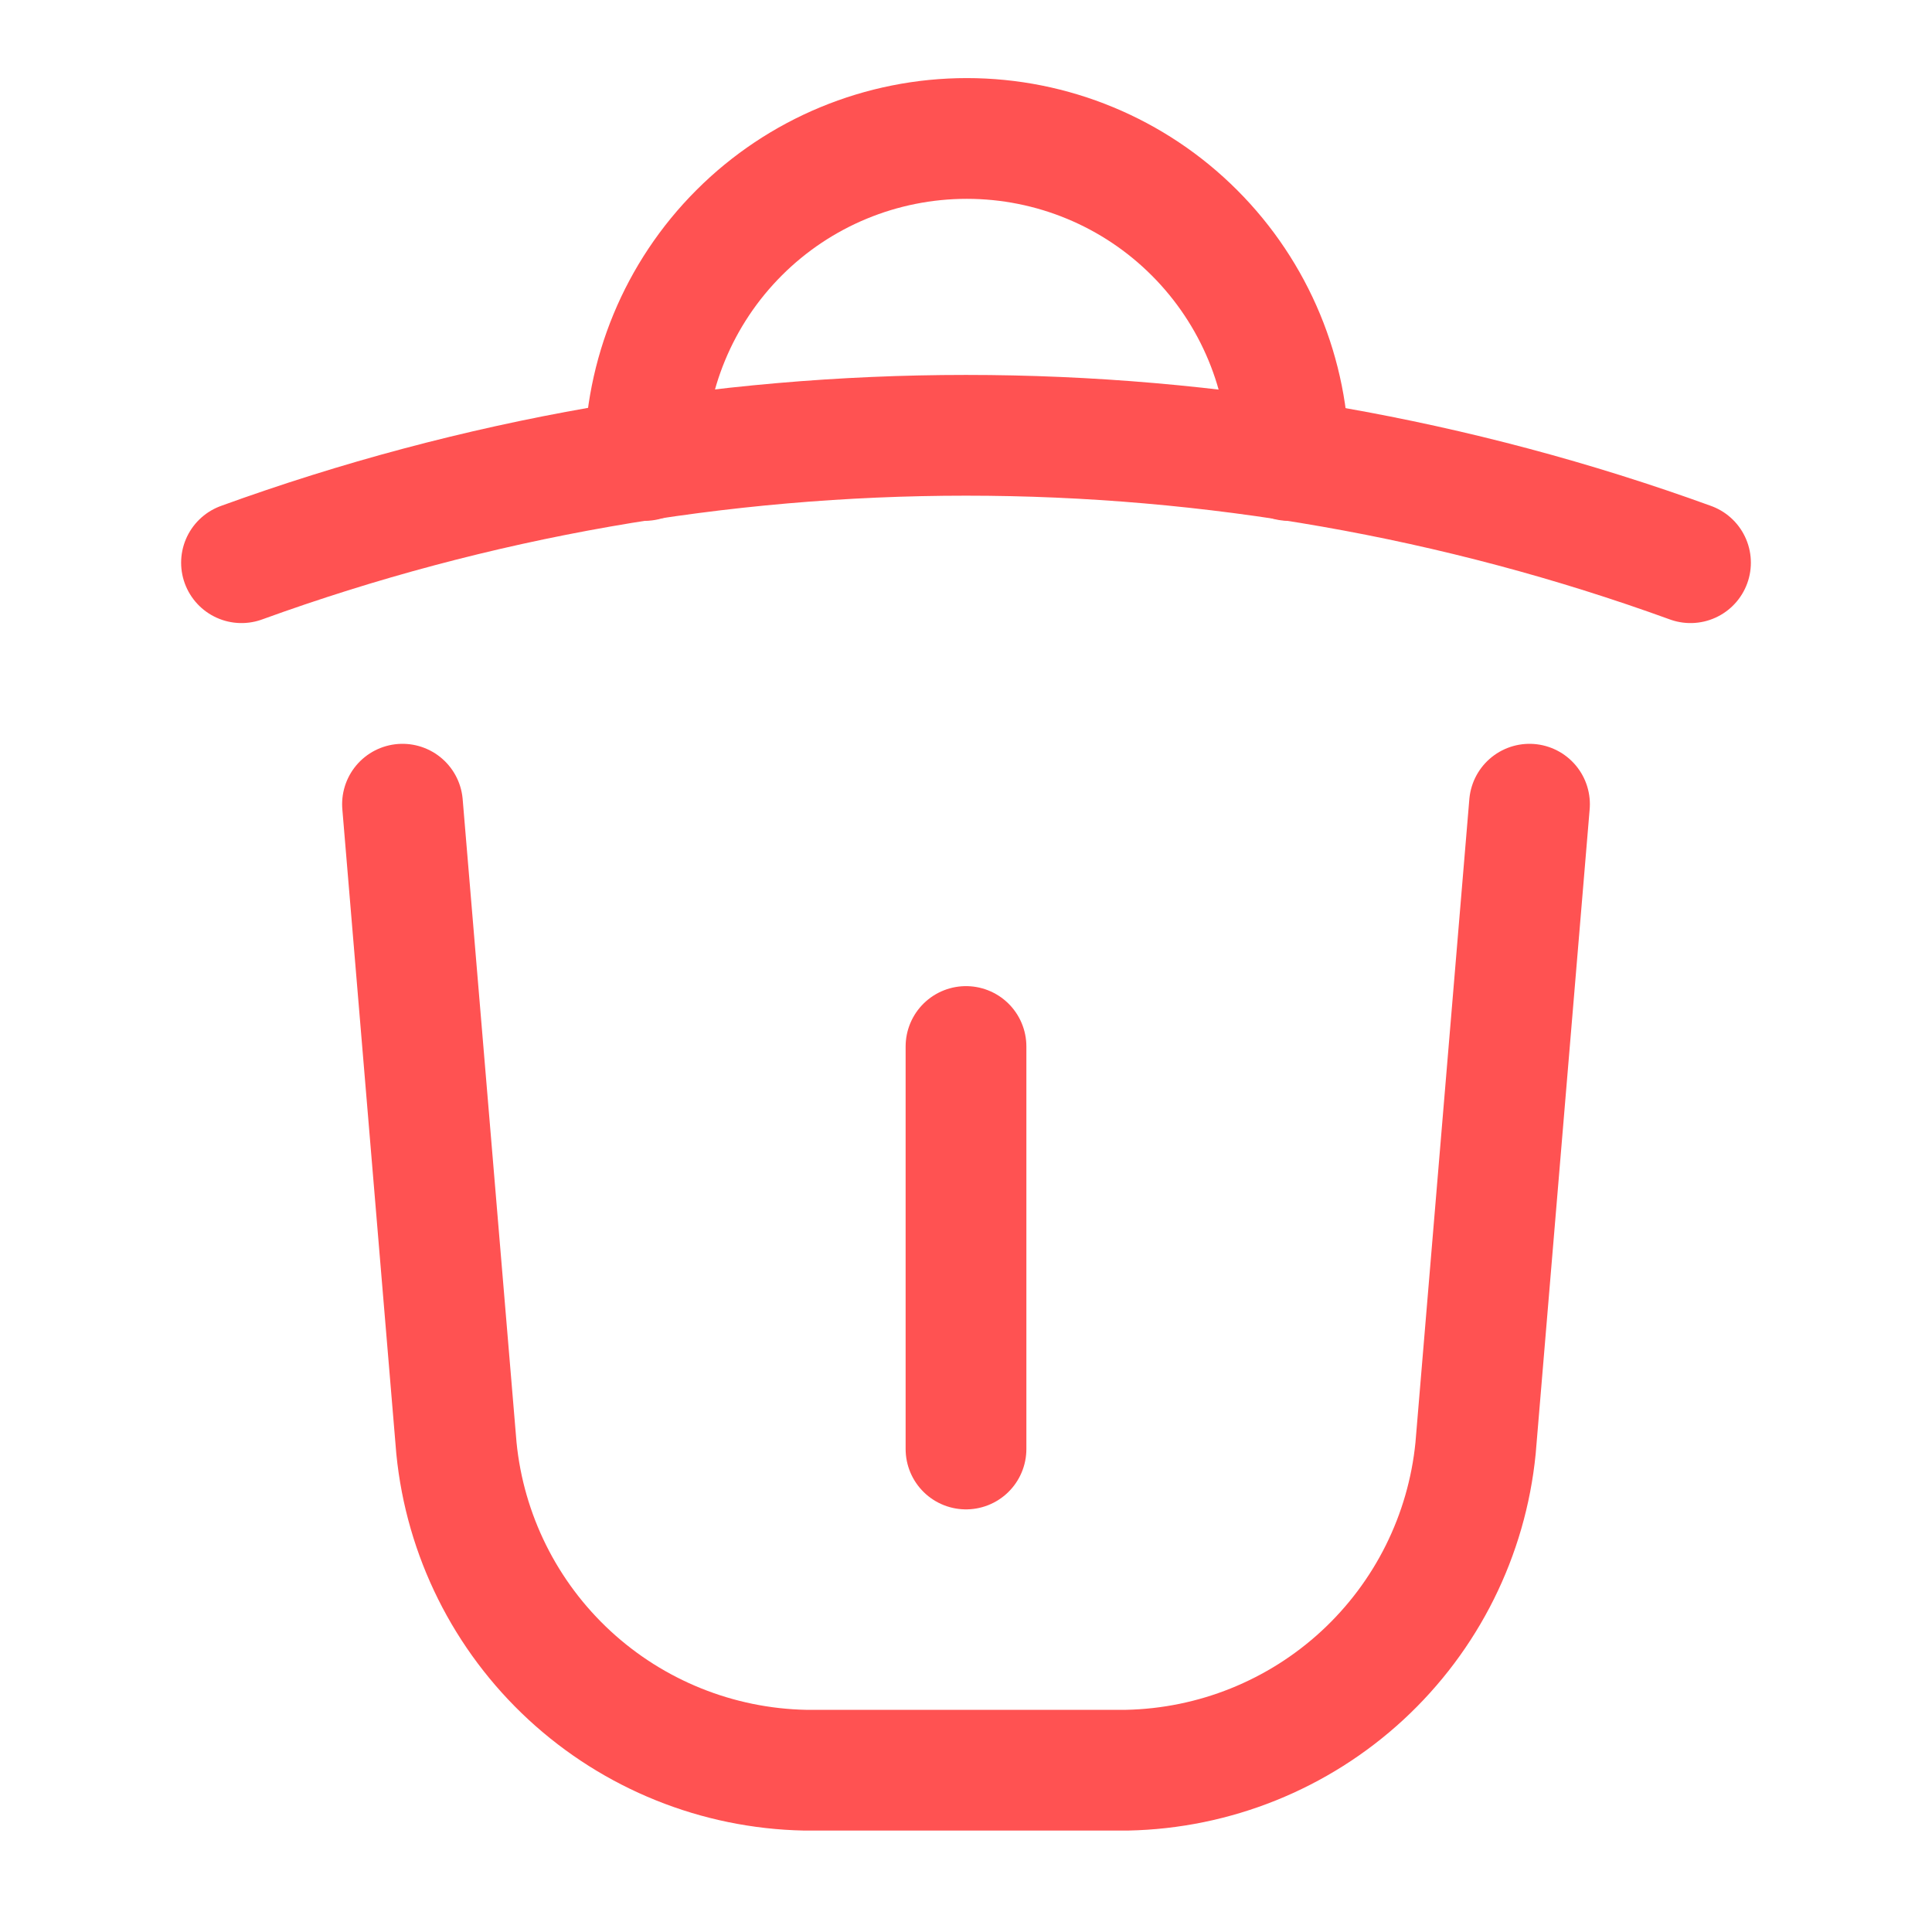 <svg viewBox="0 0 24 24" fill="none" xmlns="http://www.w3.org/2000/svg"><g id="SVGRepo_bgCarrier" stroke-width="0"></g><g id="SVGRepo_tracerCarrier" stroke-linecap="round" stroke-linejoin="round"></g><g id="SVGRepo_iconCarrier"> <path d="M3 6.99C8.814 4.88 15.186 4.88 21 6.99" stroke="#ff5252" stroke-width="1.5" stroke-linecap="round" stroke-linejoin="round"></path> <path d="M8.01 5.72C8.01 4.659 8.431 3.642 9.181 2.892C9.931 2.141 10.949 1.72 12.01 1.72C13.071 1.72 14.088 2.141 14.838 2.892C15.588 3.642 16.01 4.659 16.01 5.72" stroke="#ff5252" stroke-width="1.5" stroke-linecap="round" stroke-linejoin="round"></path> <path d="M12 13V18" stroke="#ff5252" stroke-width="1.5" stroke-linecap="round" stroke-linejoin="round"></path> <path d="M19 9.99L18.33 17.99C18.223 19.071 17.723 20.075 16.925 20.812C16.127 21.549 15.086 21.968 14 21.99H10C8.914 21.968 7.873 21.549 7.075 20.812C6.277 20.075 5.777 19.071 5.67 17.99L5 9.99" stroke="#ff5252" stroke-width="1.5" stroke-linecap="round" stroke-linejoin="round"></path> </g></svg>